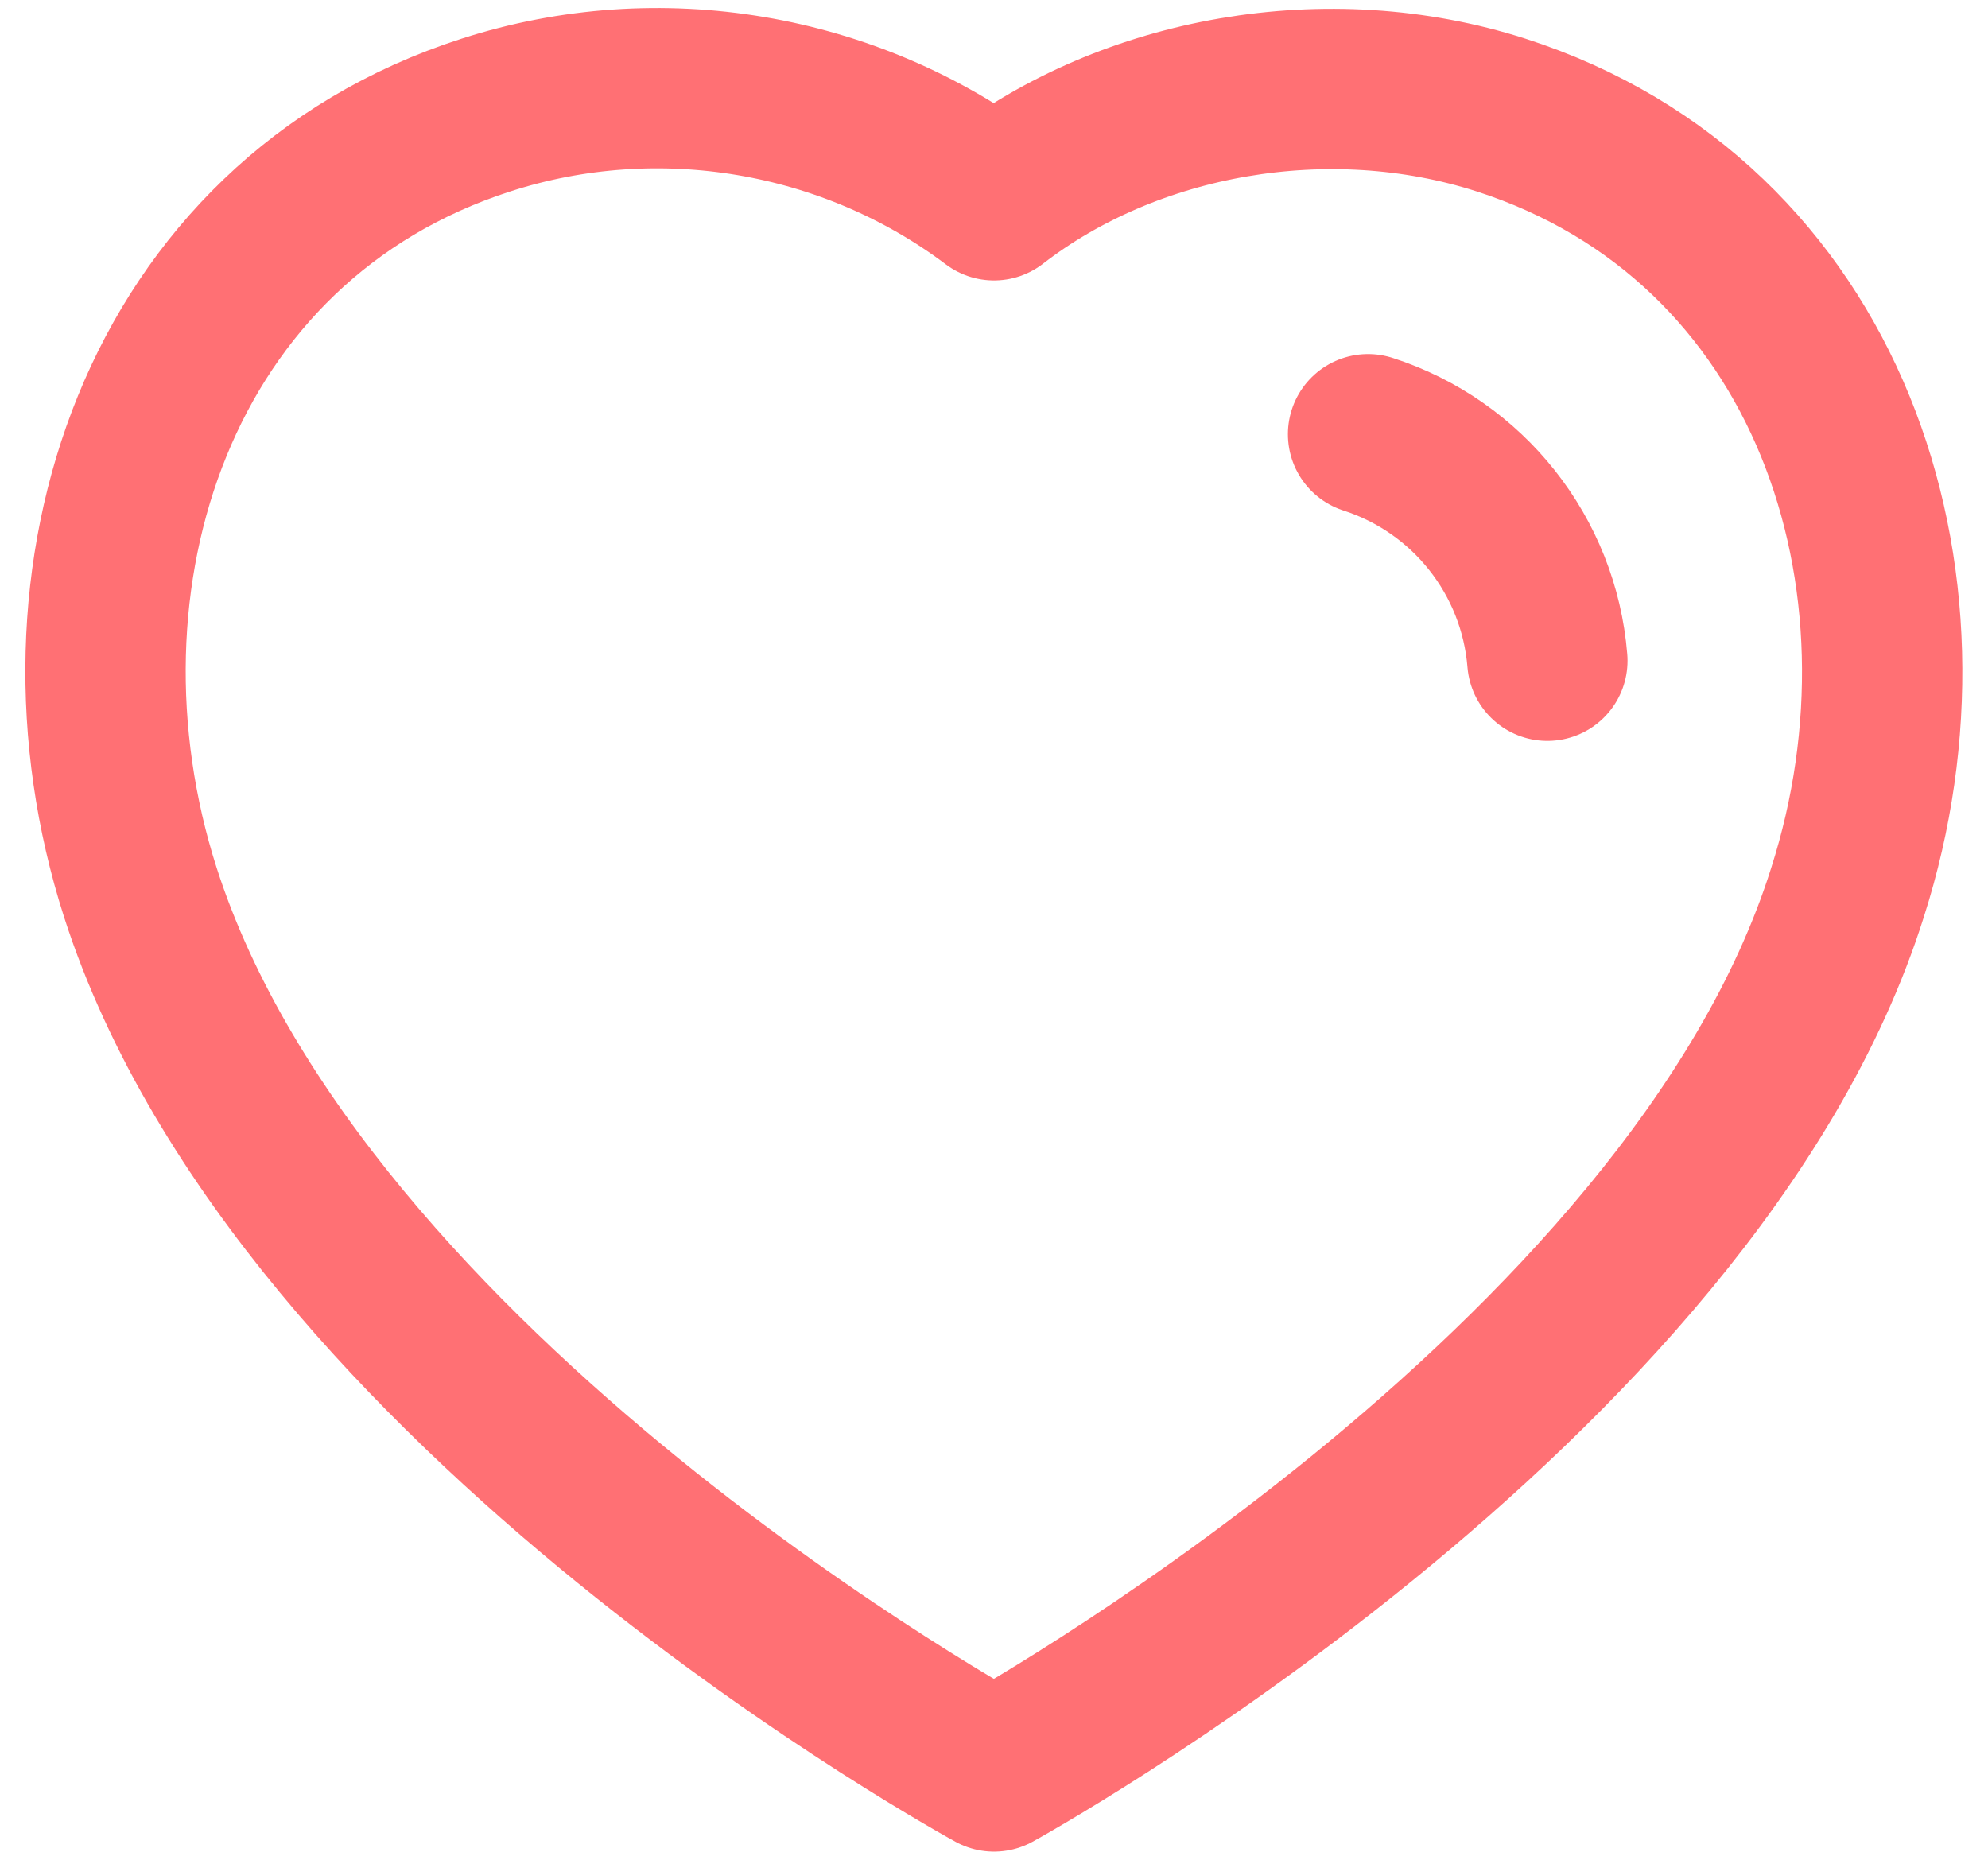 <svg width="31" height="29" viewBox="0 0 31 29" fill="none" xmlns="http://www.w3.org/2000/svg">
<path fill-rule="evenodd" clip-rule="evenodd" d="M2.188 13.914C0.623 9.029 2.452 3.445 7.581 1.793C10.279 0.922 13.257 1.435 15.5 3.123C17.622 1.482 20.709 0.928 23.404 1.793C28.533 3.445 30.373 9.029 28.81 13.914C26.375 21.658 15.5 27.623 15.5 27.623C15.5 27.623 4.705 21.748 2.188 13.914Z" stroke="#FF7074" stroke-width="2.5" stroke-linecap="round" stroke-linejoin="round"/>
<path d="M21.333 6.771C22.894 7.275 23.996 8.668 24.129 10.303" stroke="#FF7074" stroke-width="2.5" stroke-linecap="round" stroke-linejoin="round"/>
</svg>
